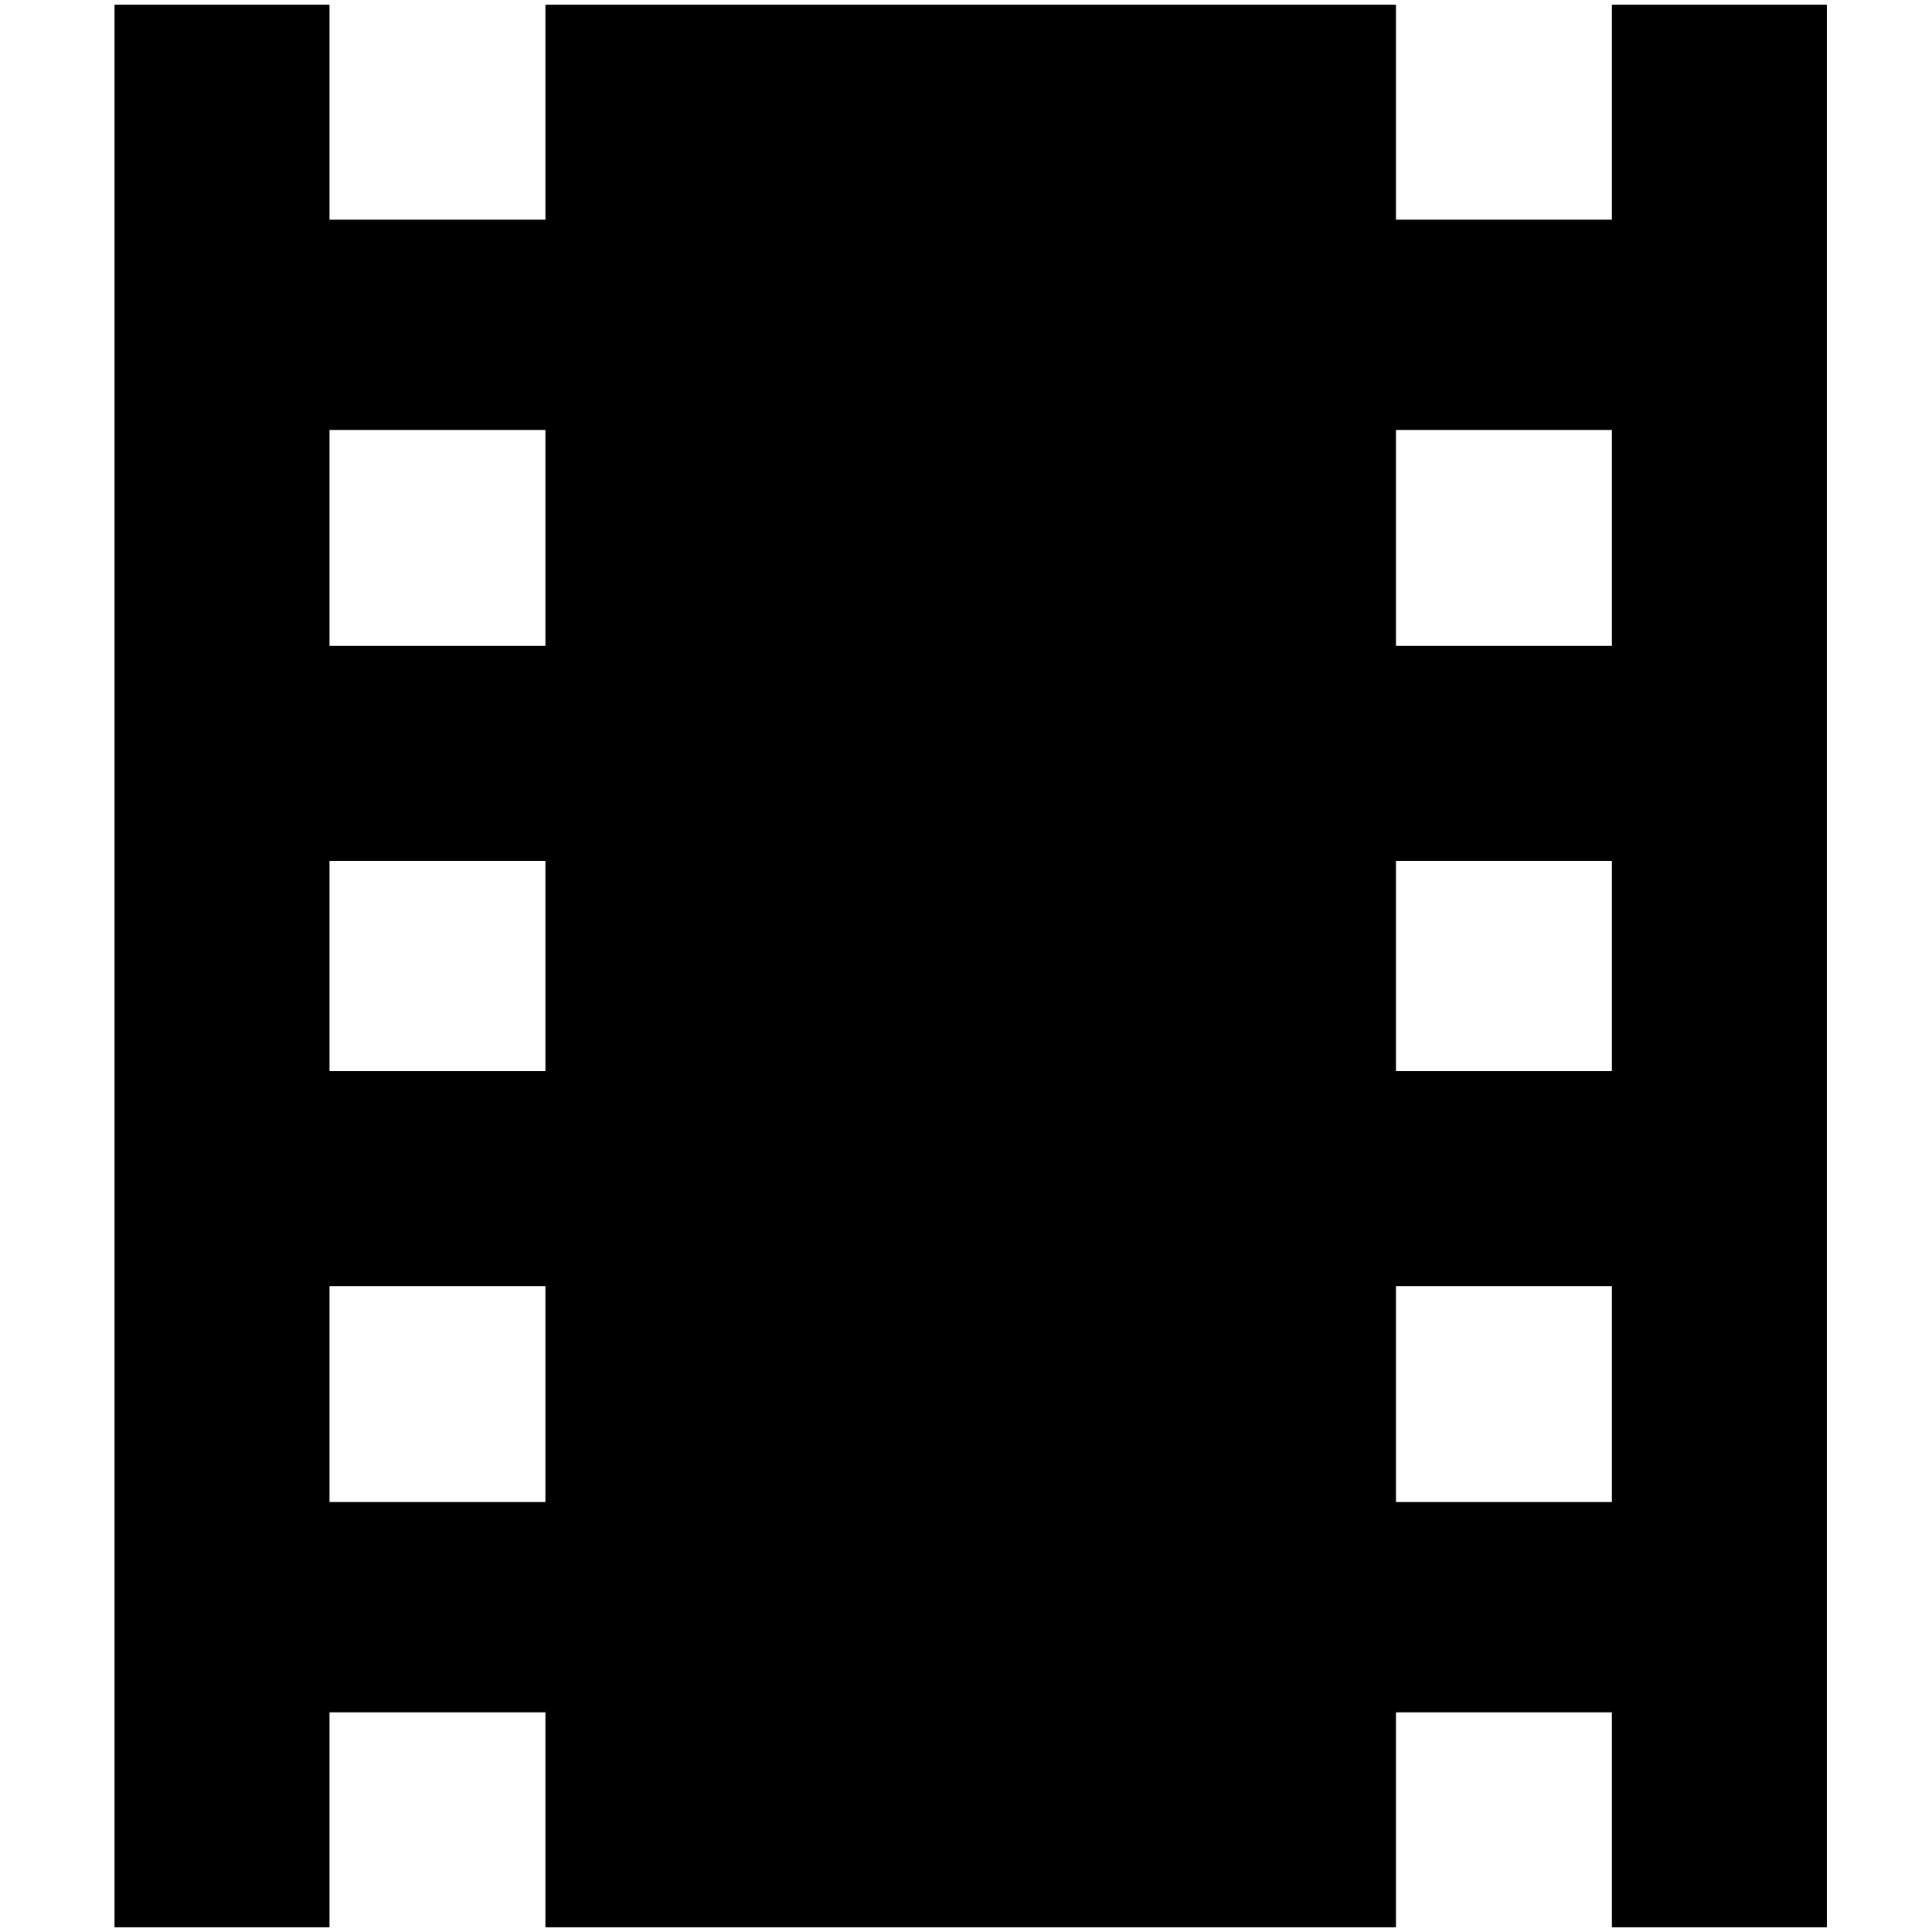 <?xml version="1.0" standalone="no"?>
<!DOCTYPE svg PUBLIC "-//W3C//DTD SVG 1.1//EN" "http://www.w3.org/Graphics/SVG/1.1/DTD/svg11.dtd" >
<svg xmlns="http://www.w3.org/2000/svg" xmlns:xlink="http://www.w3.org/1999/xlink" version="1.1" width="2048" height="2048" viewBox="-10 0 2058 2048">
   <path fill="currentColor"
d="M1707 683h-230v-230h230v230zM1707 1136h-230v-224h230v224zM1707 1595h-230v-230h230v230zM571 683h-230v-230h230v230zM571 1136h-230v-224h230v224zM571 1595h-230v-230h230v230zM1707 0v229h-230v-229h-906v229h-230v-229h-229v2048h229v-229h230v229h906v-229h230
v229h229v-2048h-229z" />
</svg>
